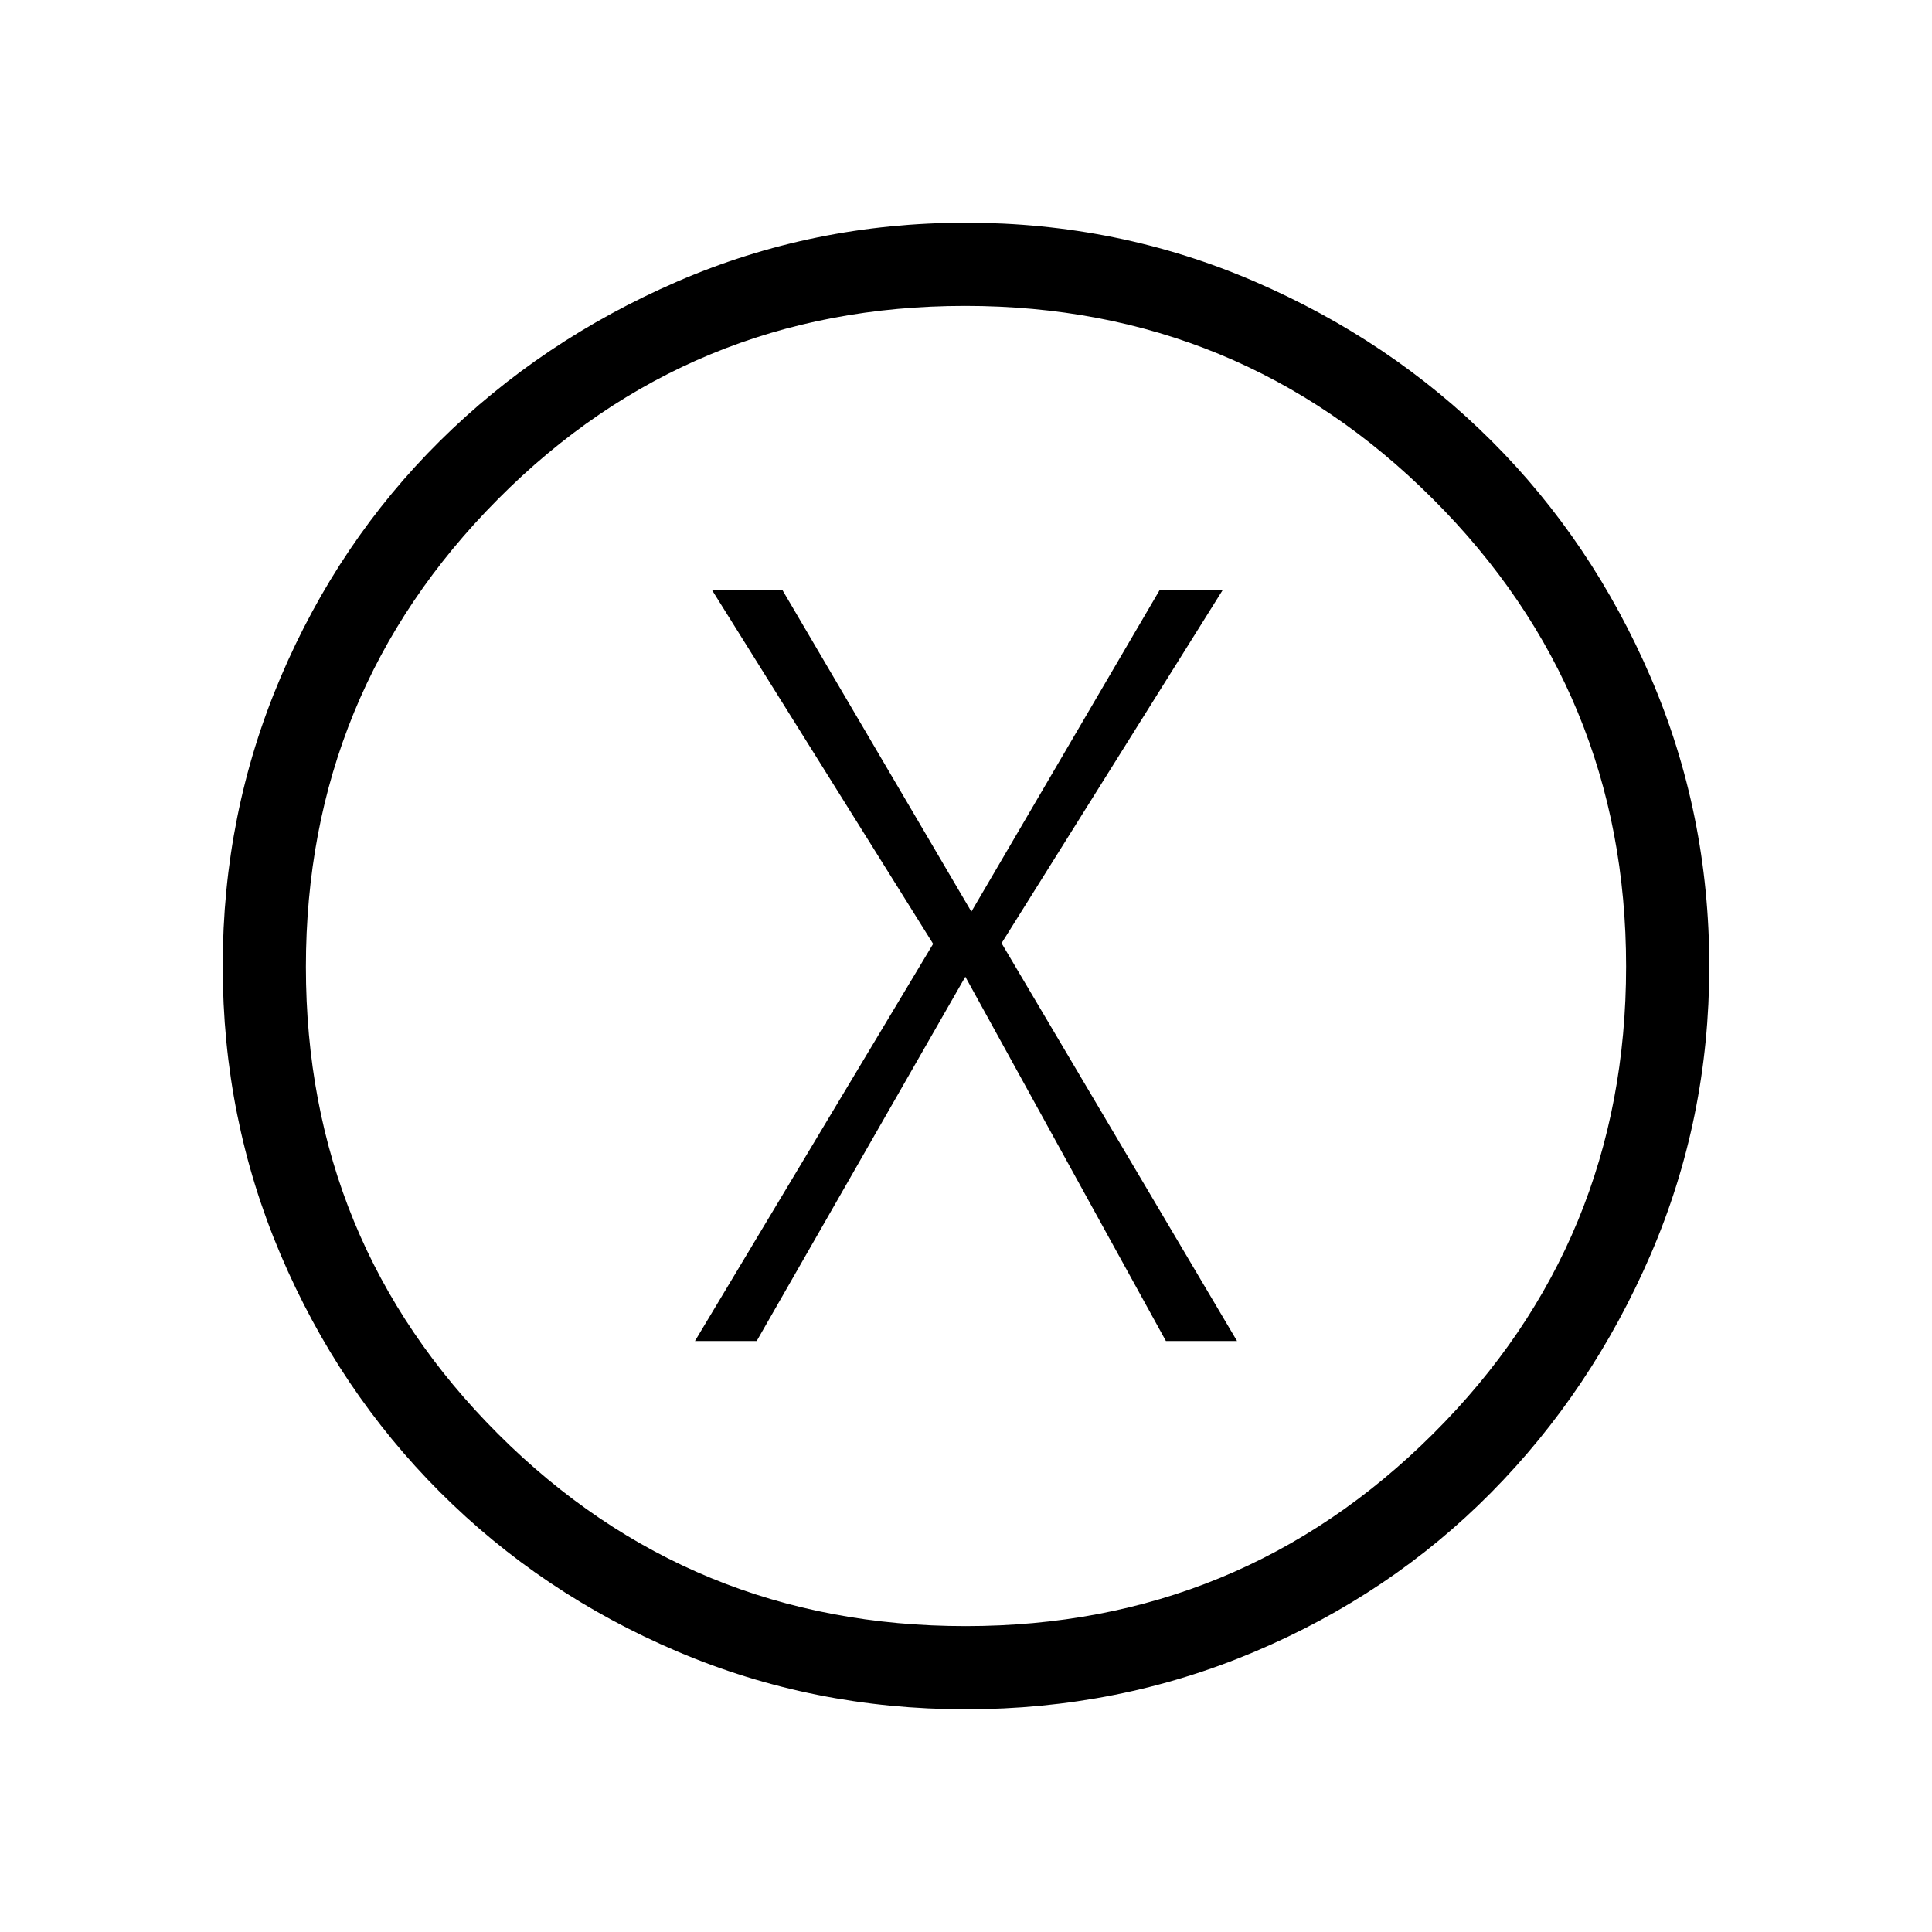 <svg xmlns="http://www.w3.org/2000/svg" height="40" viewBox="0 -960 960 960" width="40"><path d="M345.33-293.67H376l103.67-181 99.66 181h35.34l-117-197.66 110-175.67h-31.34l-93.66 160-94-160h-35l110 176-118.34 197.33Zm134.54 183q-75.87 0-143.36-28.74-67.49-28.74-117.95-79.23-50.45-50.49-79.17-118.03-28.72-67.54-28.72-143.33t28.72-143.33q28.72-67.54 79.17-117.53 50.46-49.99 117.95-79.23 67.49-29.24 143.38-29.24t143.53 29.22q67.63 29.22 117.69 79.18 50.06 49.96 79.14 117.57 29.08 67.62 29.08 143.49t-29.22 143.44q-29.22 67.57-79.18 118.08-49.96 50.52-117.57 79.1-67.62 28.58-143.49 28.58Zm-.08-41.33q136.39 0 232.3-95.54Q808-343.07 808-479.79q0-136.39-96.03-232.3Q615.95-808 479.56-808q-136.72 0-232.14 96.03Q152-615.95 152-479.56q0 136.72 95.54 232.14Q343.07-152 479.79-152Zm.21-328Z"/></svg>